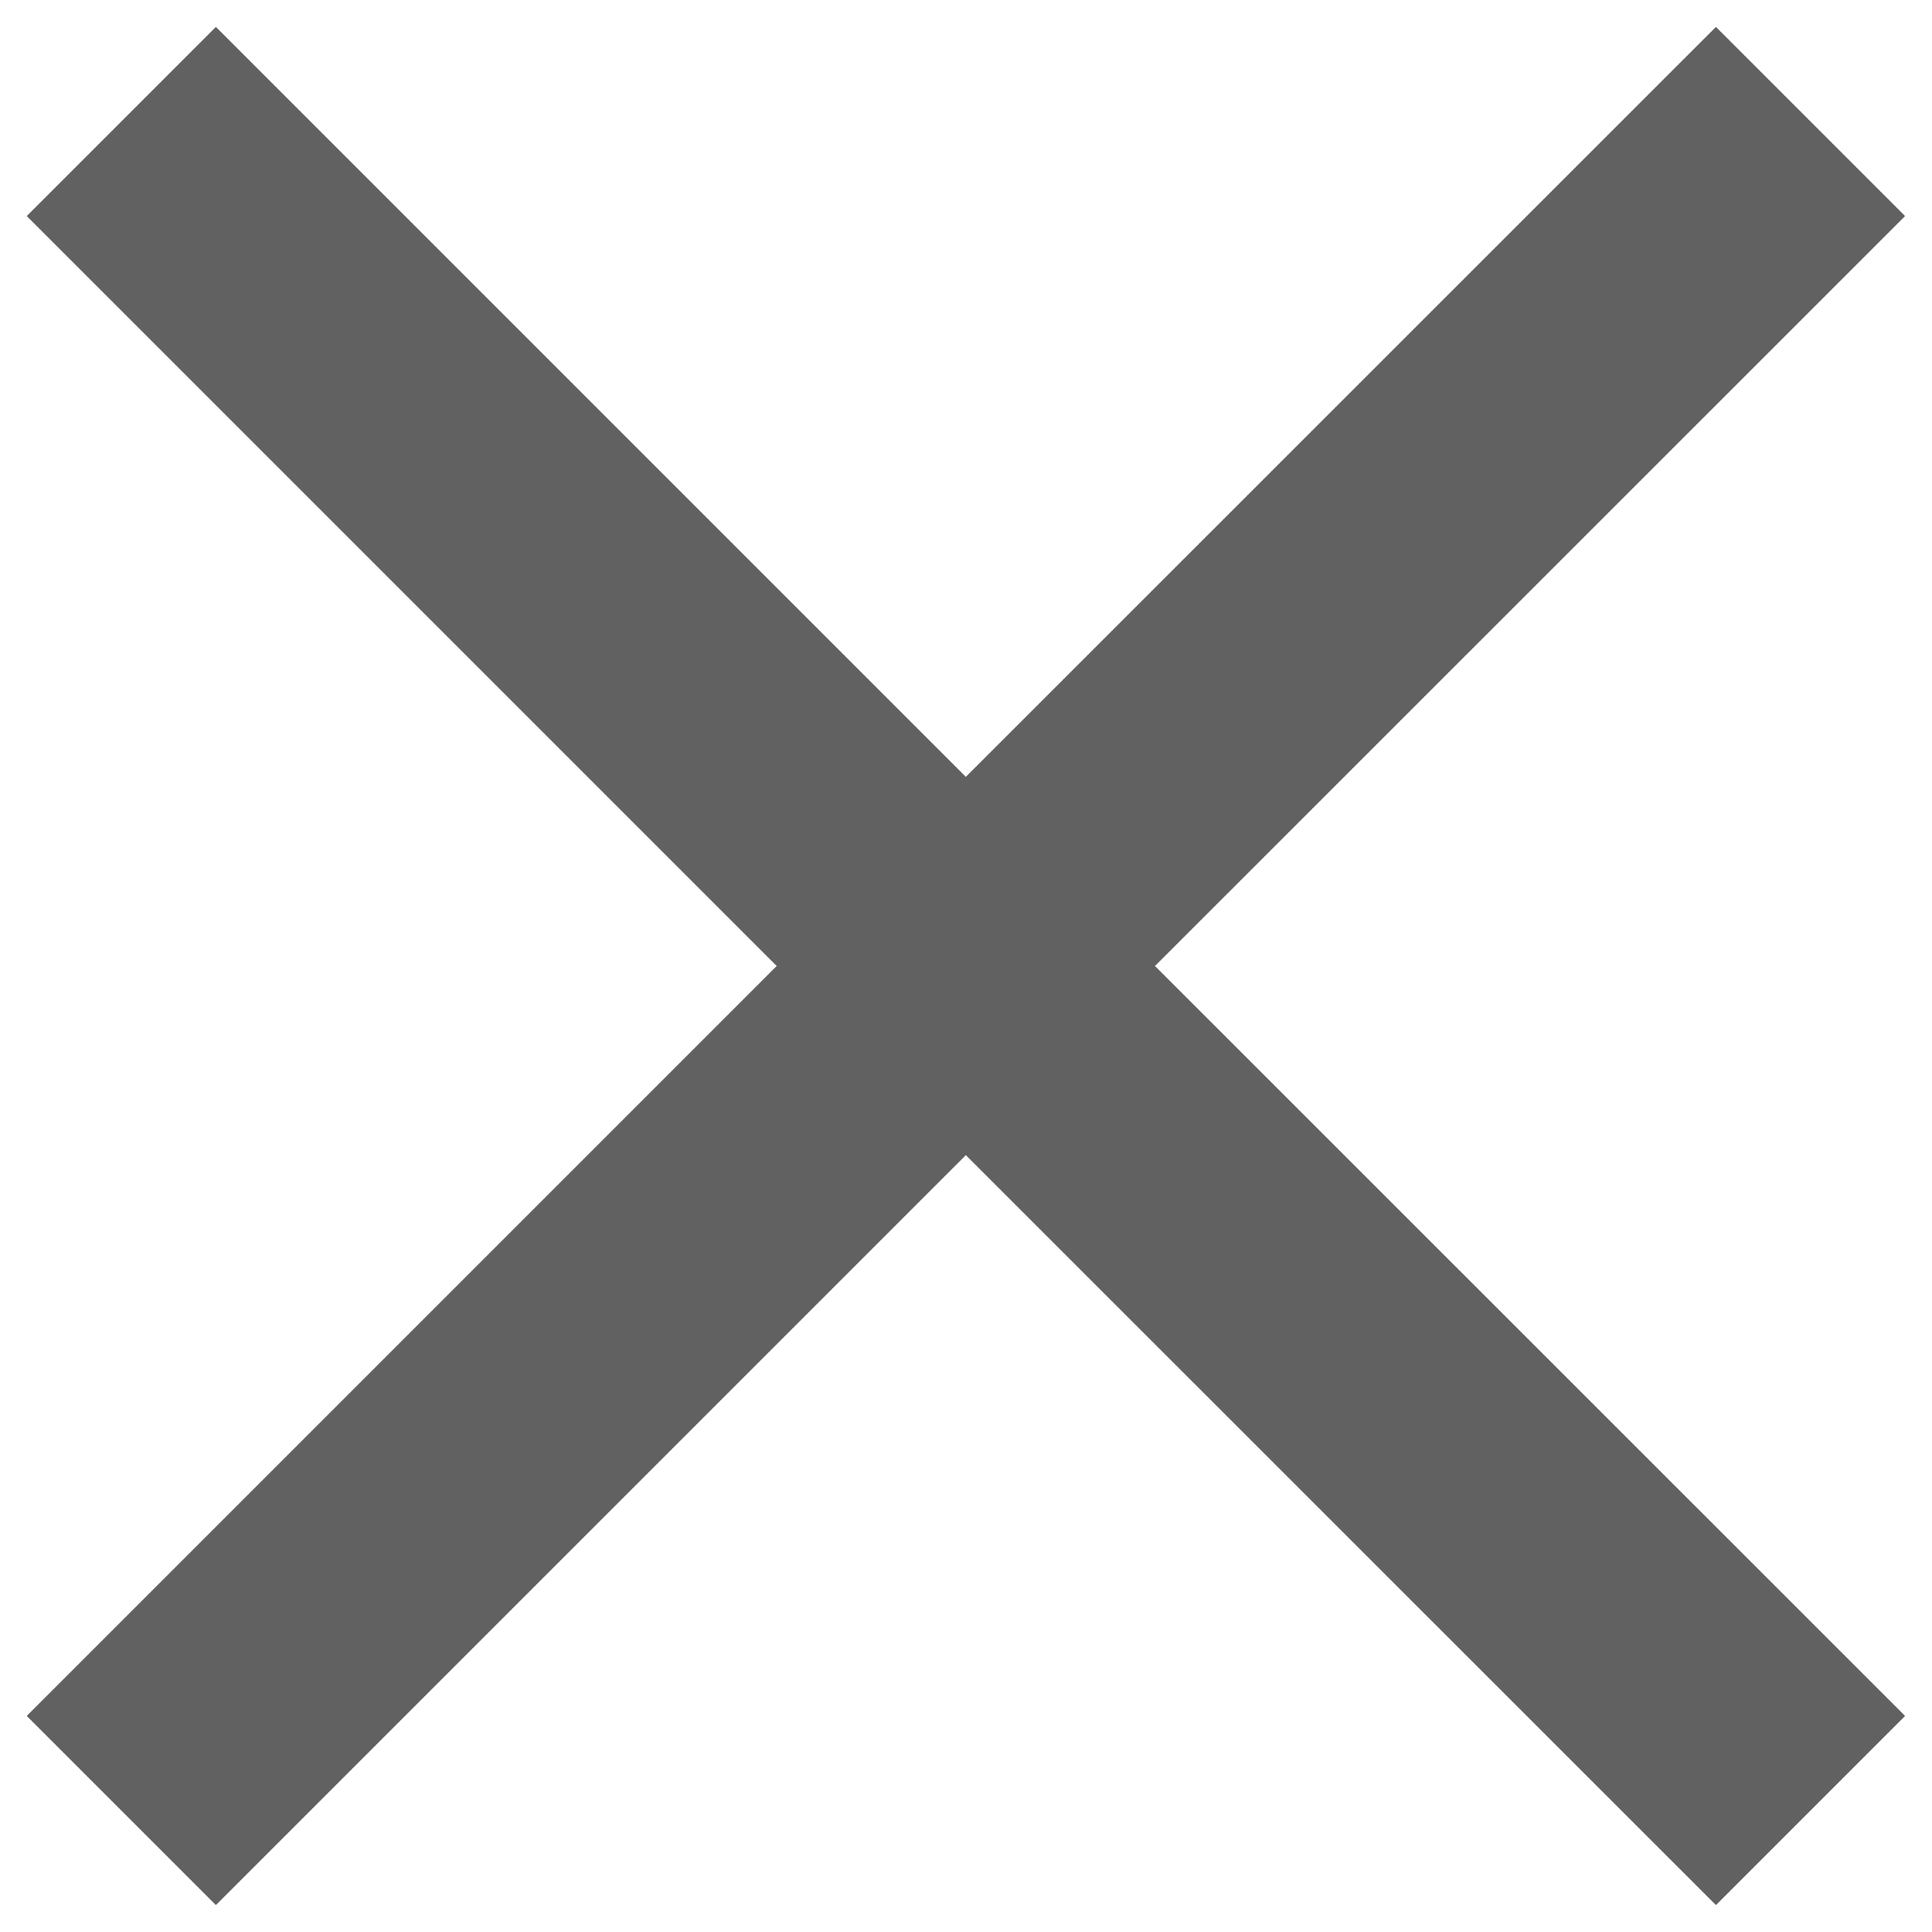 <svg width="12" height="12" viewBox="0 0 12 12" fill="none" xmlns="http://www.w3.org/2000/svg">
<path d="M11.833 1.342L10.658 0.167L5.999 4.825L1.341 0.167L0.166 1.342L4.824 6L0.166 10.658L1.341 11.833L5.999 7.175L10.658 11.833L11.833 10.658L7.174 6L11.833 1.342Z" fill="#616161"/>
</svg>

